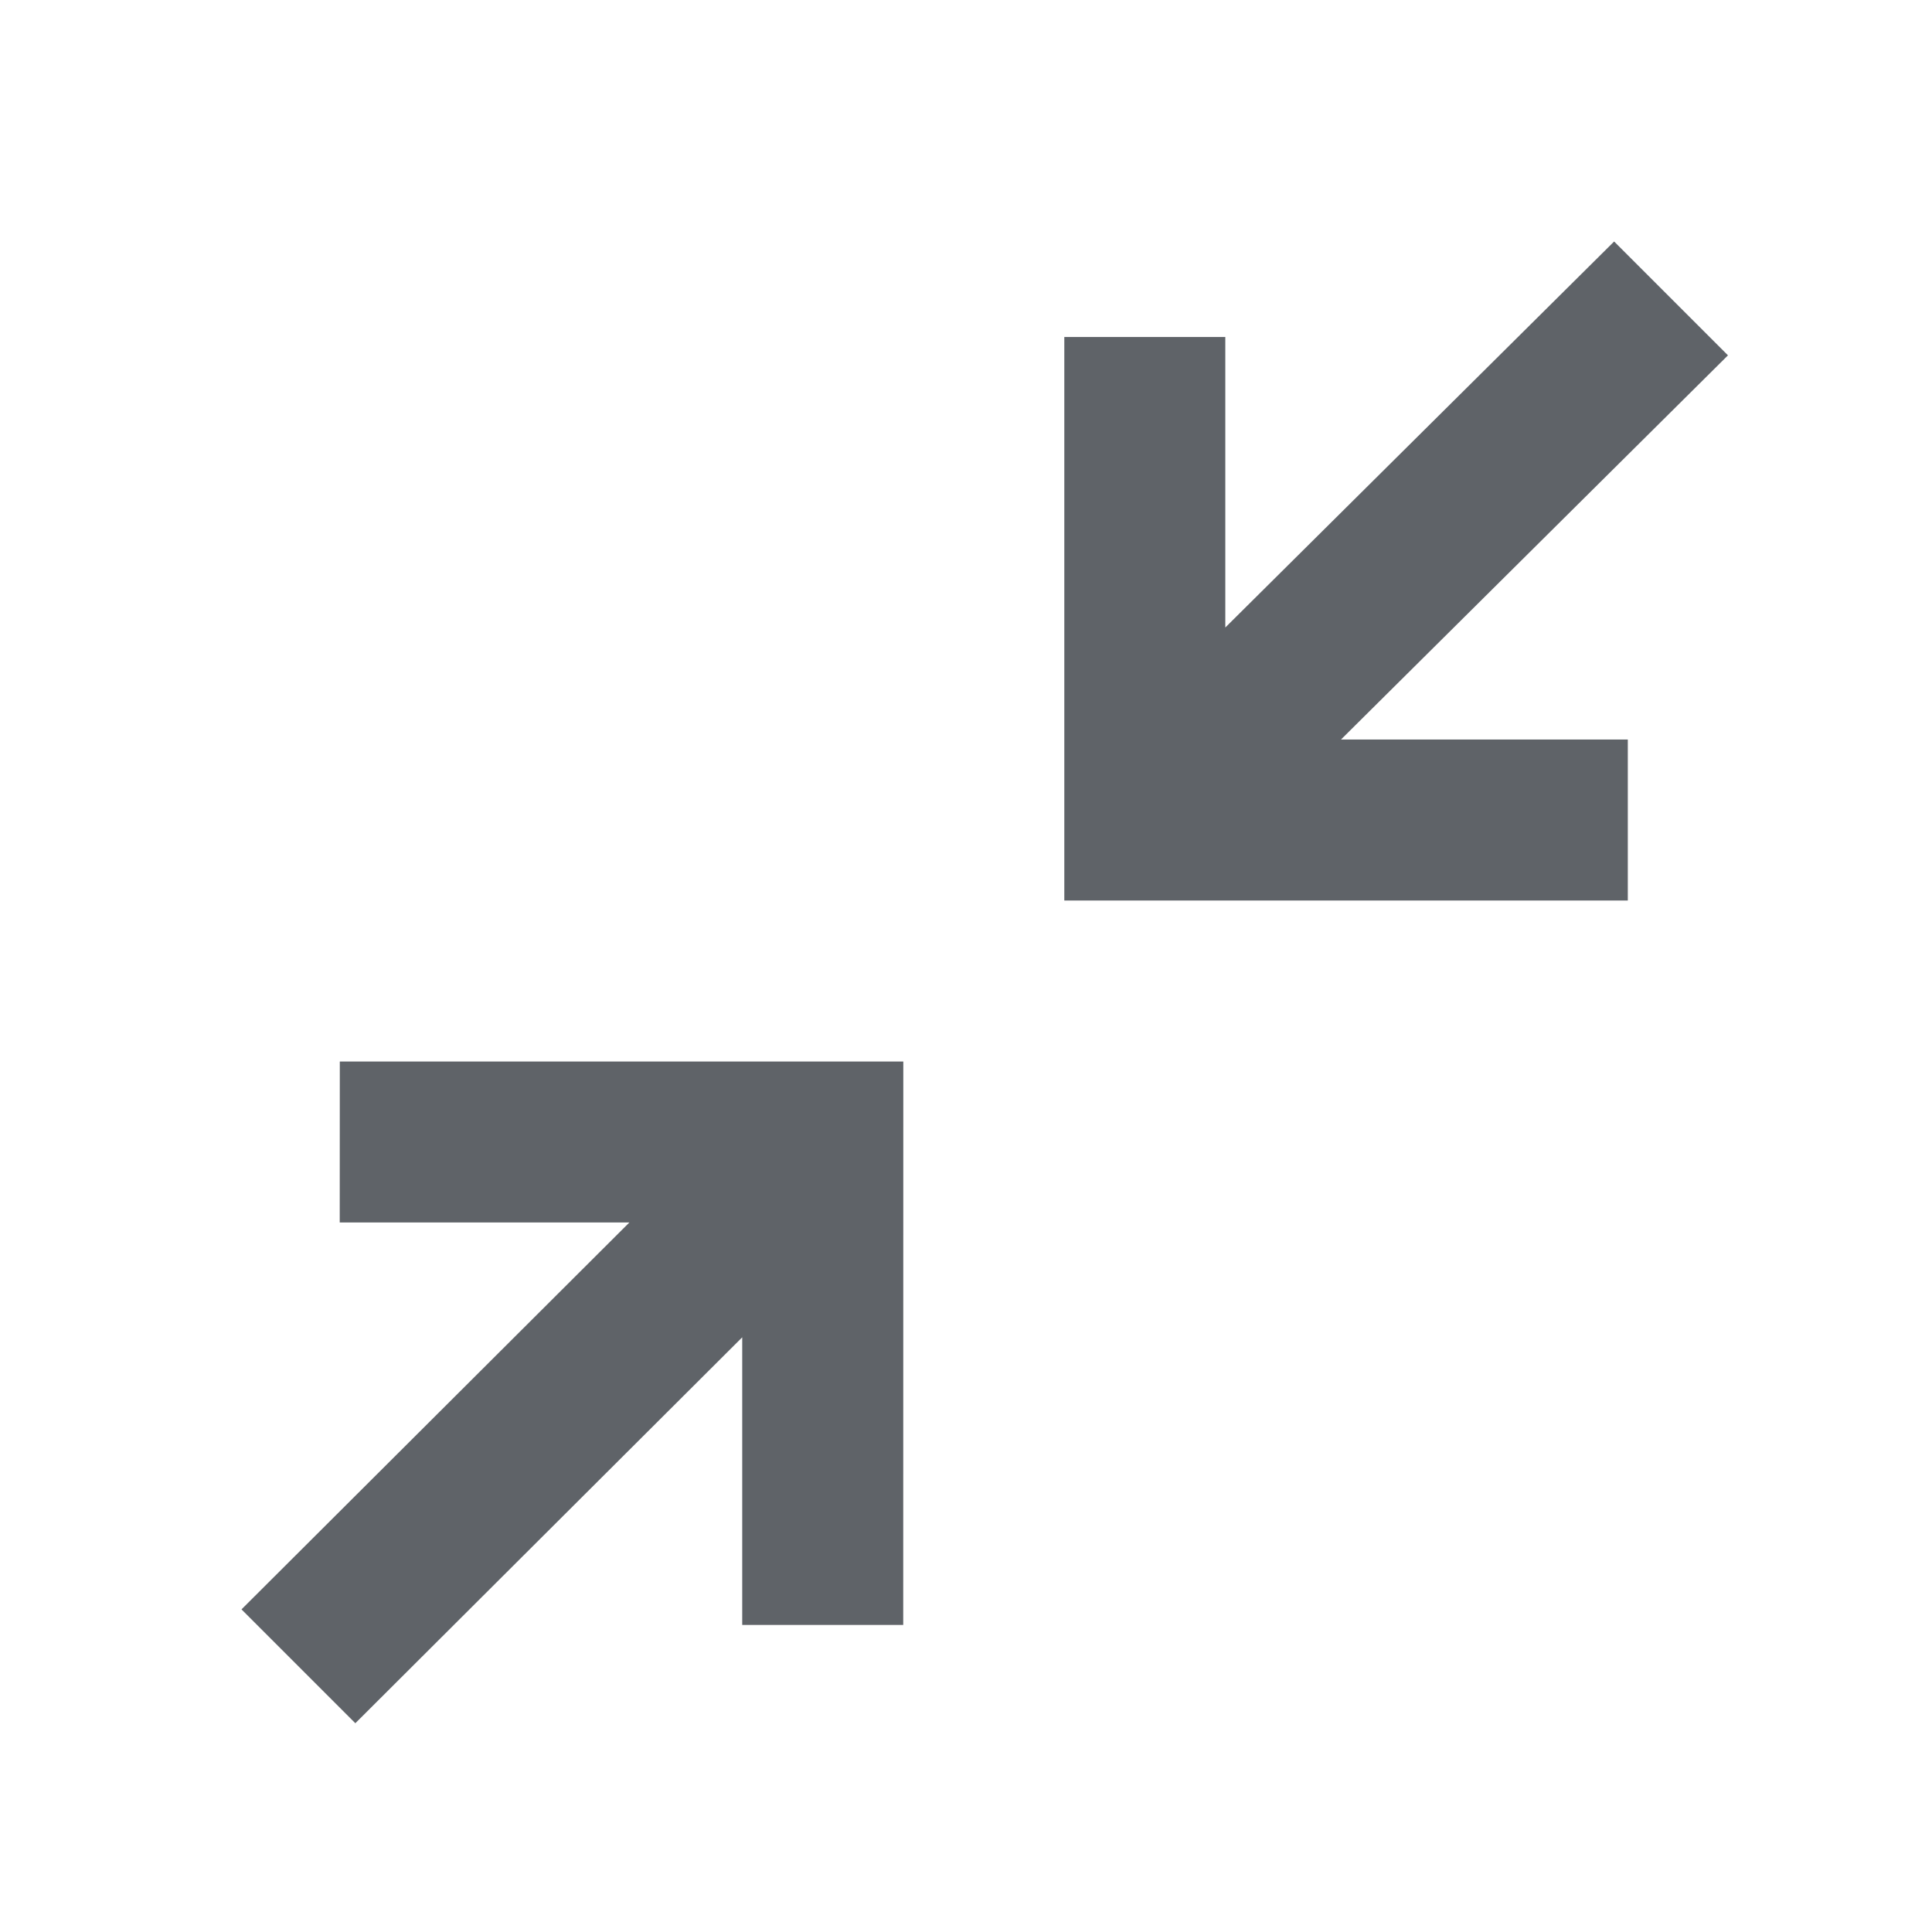 <?xml version="1.0" encoding="UTF-8"?>
<svg width="24px" height="24px" viewBox="0 0 512 512" version="1.1" xmlns="http://www.w3.org/2000/svg"
     xmlns:xlink="http://www.w3.org/1999/xlink">
    <g id="Page-1" stroke="none" stroke-width="1" fill="none" fill-rule="evenodd">
        <g id="add" fill="#5f6368" transform="translate(64, 64)">
            <path d="M175.386,217.309 L175.365,366.63 L132.698,366.63 L132.697,290.401 L30.17,392.671 L1.95399252e-14,362.501 L102.796,259.963 L26.031,259.963 L26.053,217.309 L175.386,217.309 Z M363.76,2.84217094e-14 L393.93,30.17 L291.381,131.975 L367.386,131.976 L367.386,174.642 L218.053,174.642 L218.053,25.309 L260.72,25.309 L260.719,102.294 L363.76,2.84217094e-14 Z"
                  id="Combined-Shape">

            </path>
        </g>
    </g>
</svg>